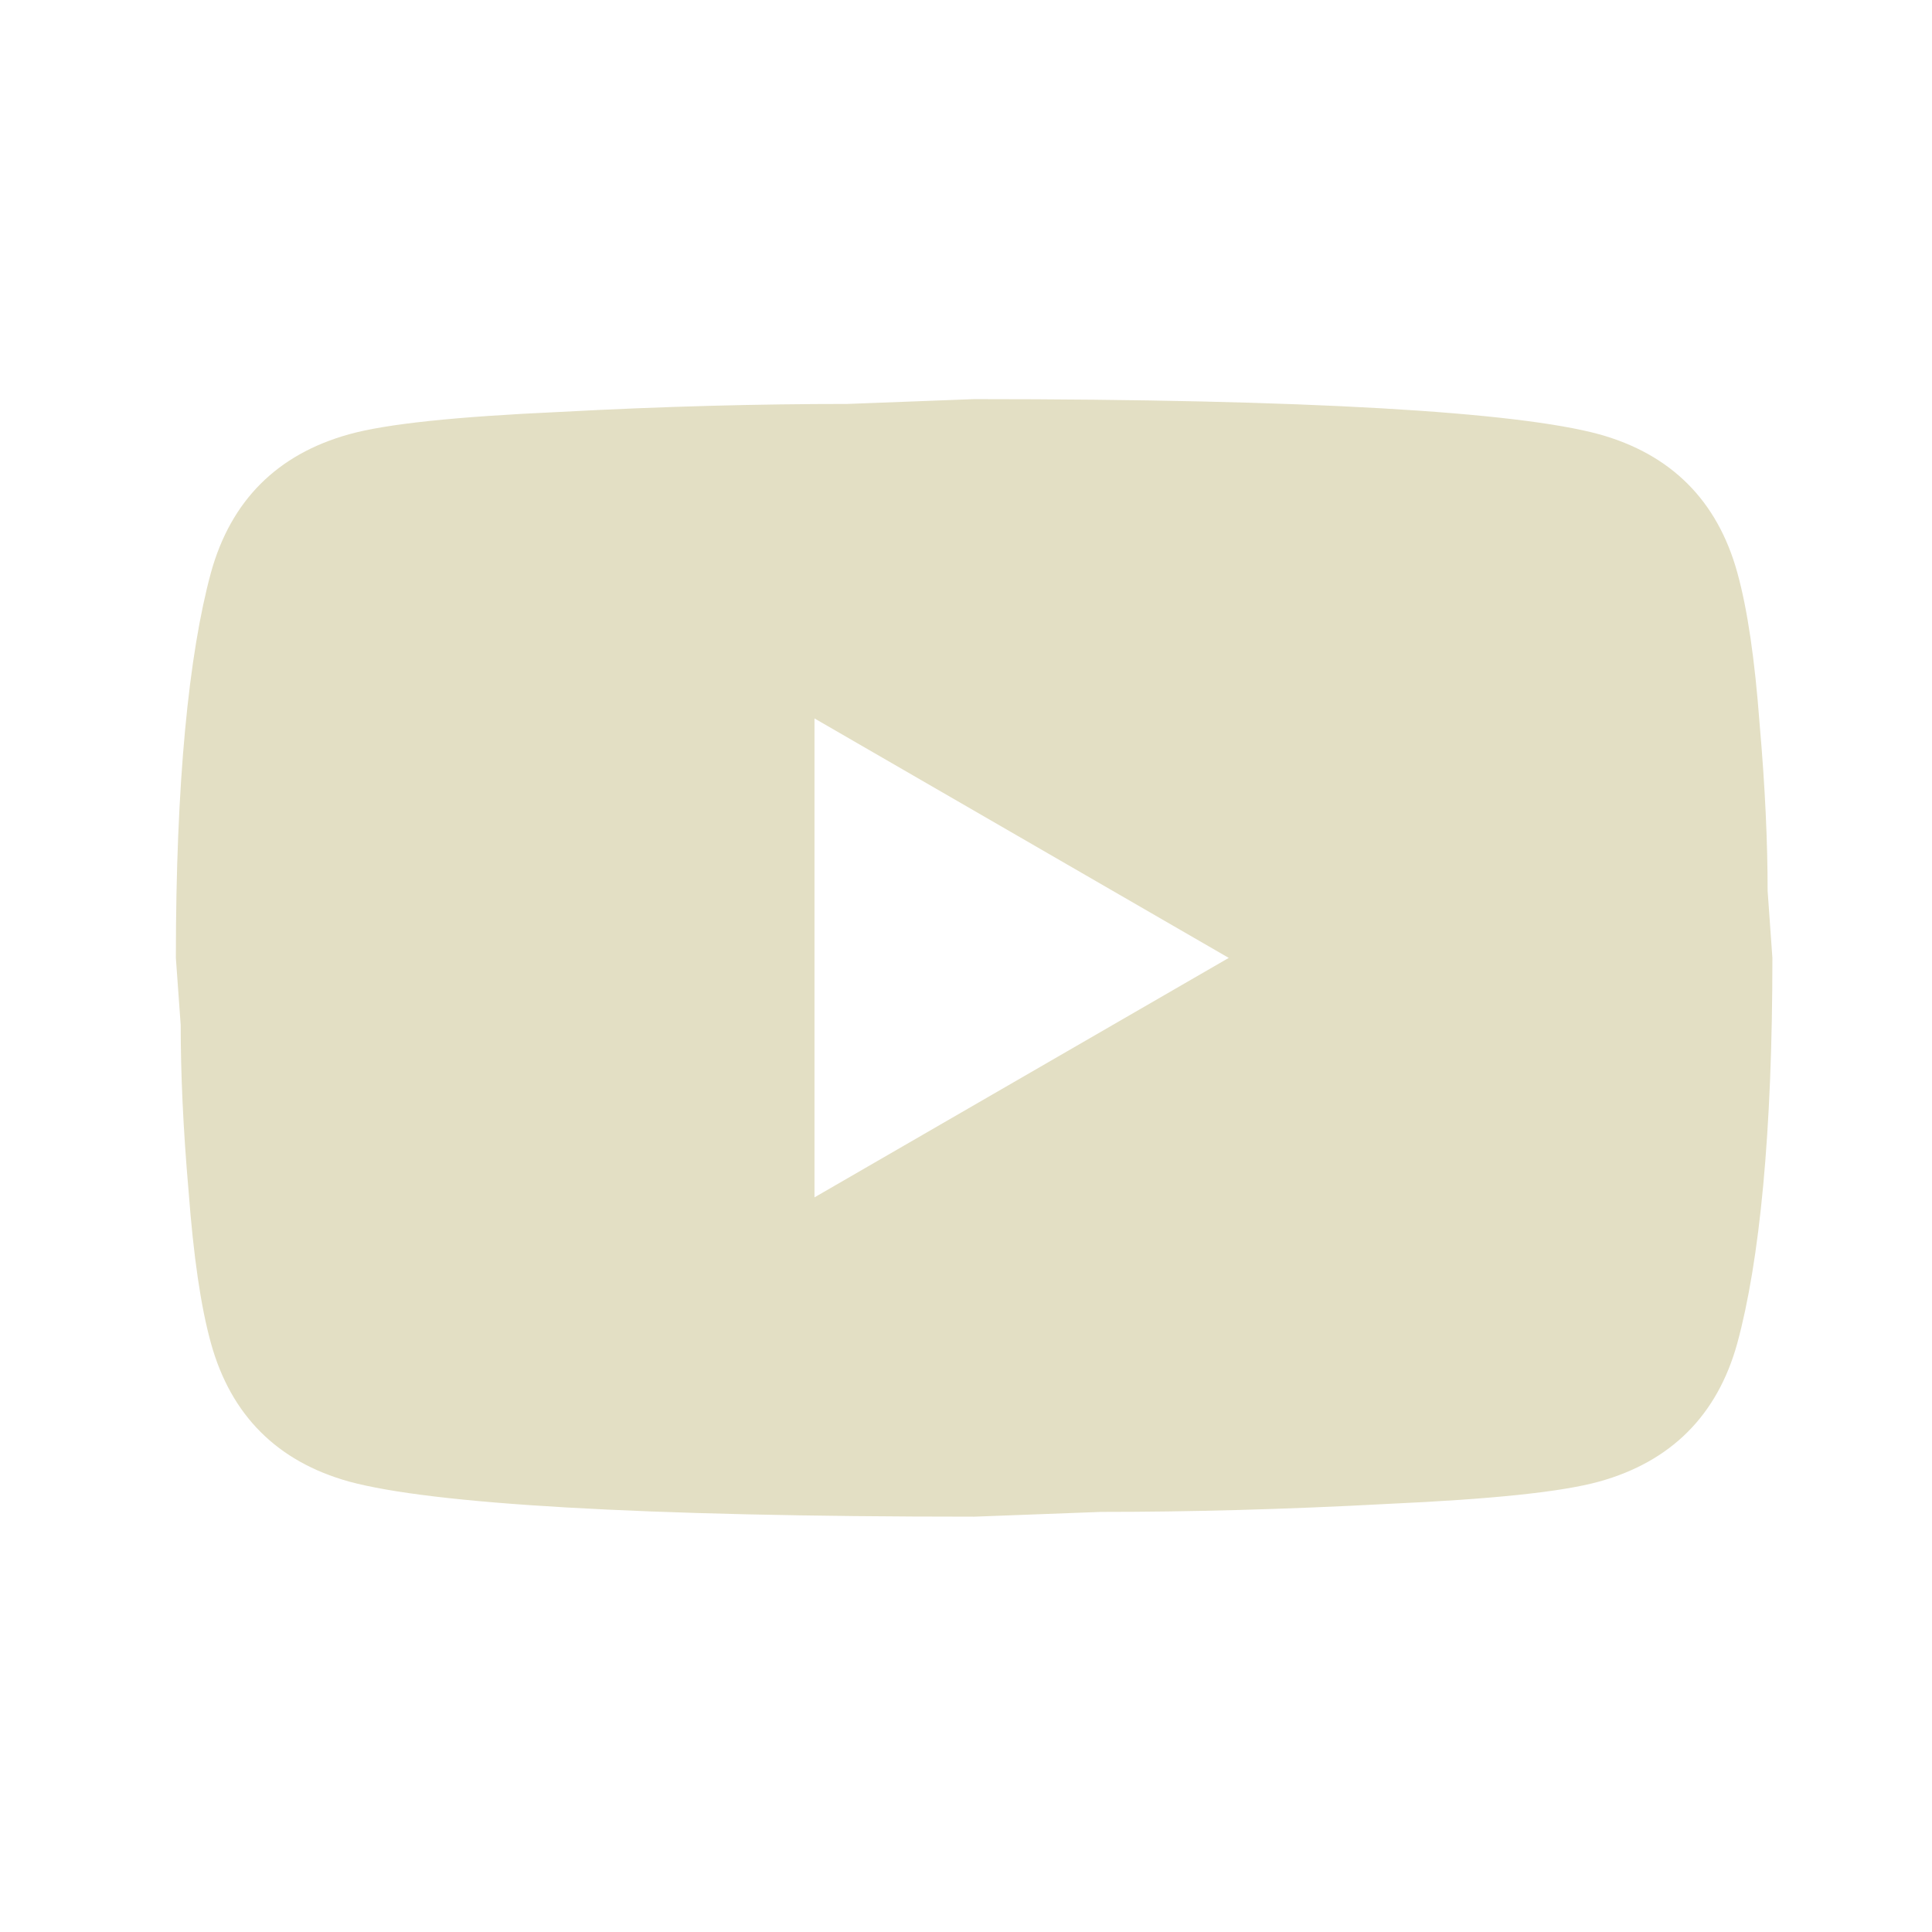 <svg width="36" height="36" viewBox="0 0 36 36" fill="none" xmlns="http://www.w3.org/2000/svg">
<path d="M15.177 22.311L22.896 17.849L15.177 13.387V22.311ZM32.371 10.665C32.565 11.364 32.699 12.301 32.788 13.491C32.892 14.681 32.937 15.707 32.937 16.6L33.026 17.849C33.026 21.107 32.788 23.501 32.371 25.033C32 26.372 31.137 27.235 29.798 27.607C29.099 27.8 27.82 27.934 25.856 28.023C23.923 28.127 22.153 28.172 20.517 28.172L18.152 28.261C11.919 28.261 8.037 28.023 6.505 27.607C5.166 27.235 4.304 26.372 3.932 25.033C3.738 24.334 3.605 23.397 3.515 22.207C3.411 21.017 3.367 19.991 3.367 19.099L3.277 17.849C3.277 14.592 3.515 12.197 3.932 10.665C4.304 9.326 5.166 8.464 6.505 8.092C7.204 7.898 8.483 7.764 10.447 7.675C12.38 7.571 14.15 7.527 15.787 7.527L18.152 7.437C24.384 7.437 28.266 7.675 29.798 8.092C31.137 8.464 32 9.326 32.371 10.665Z" fill="#E3DFC4"/>
</svg>
